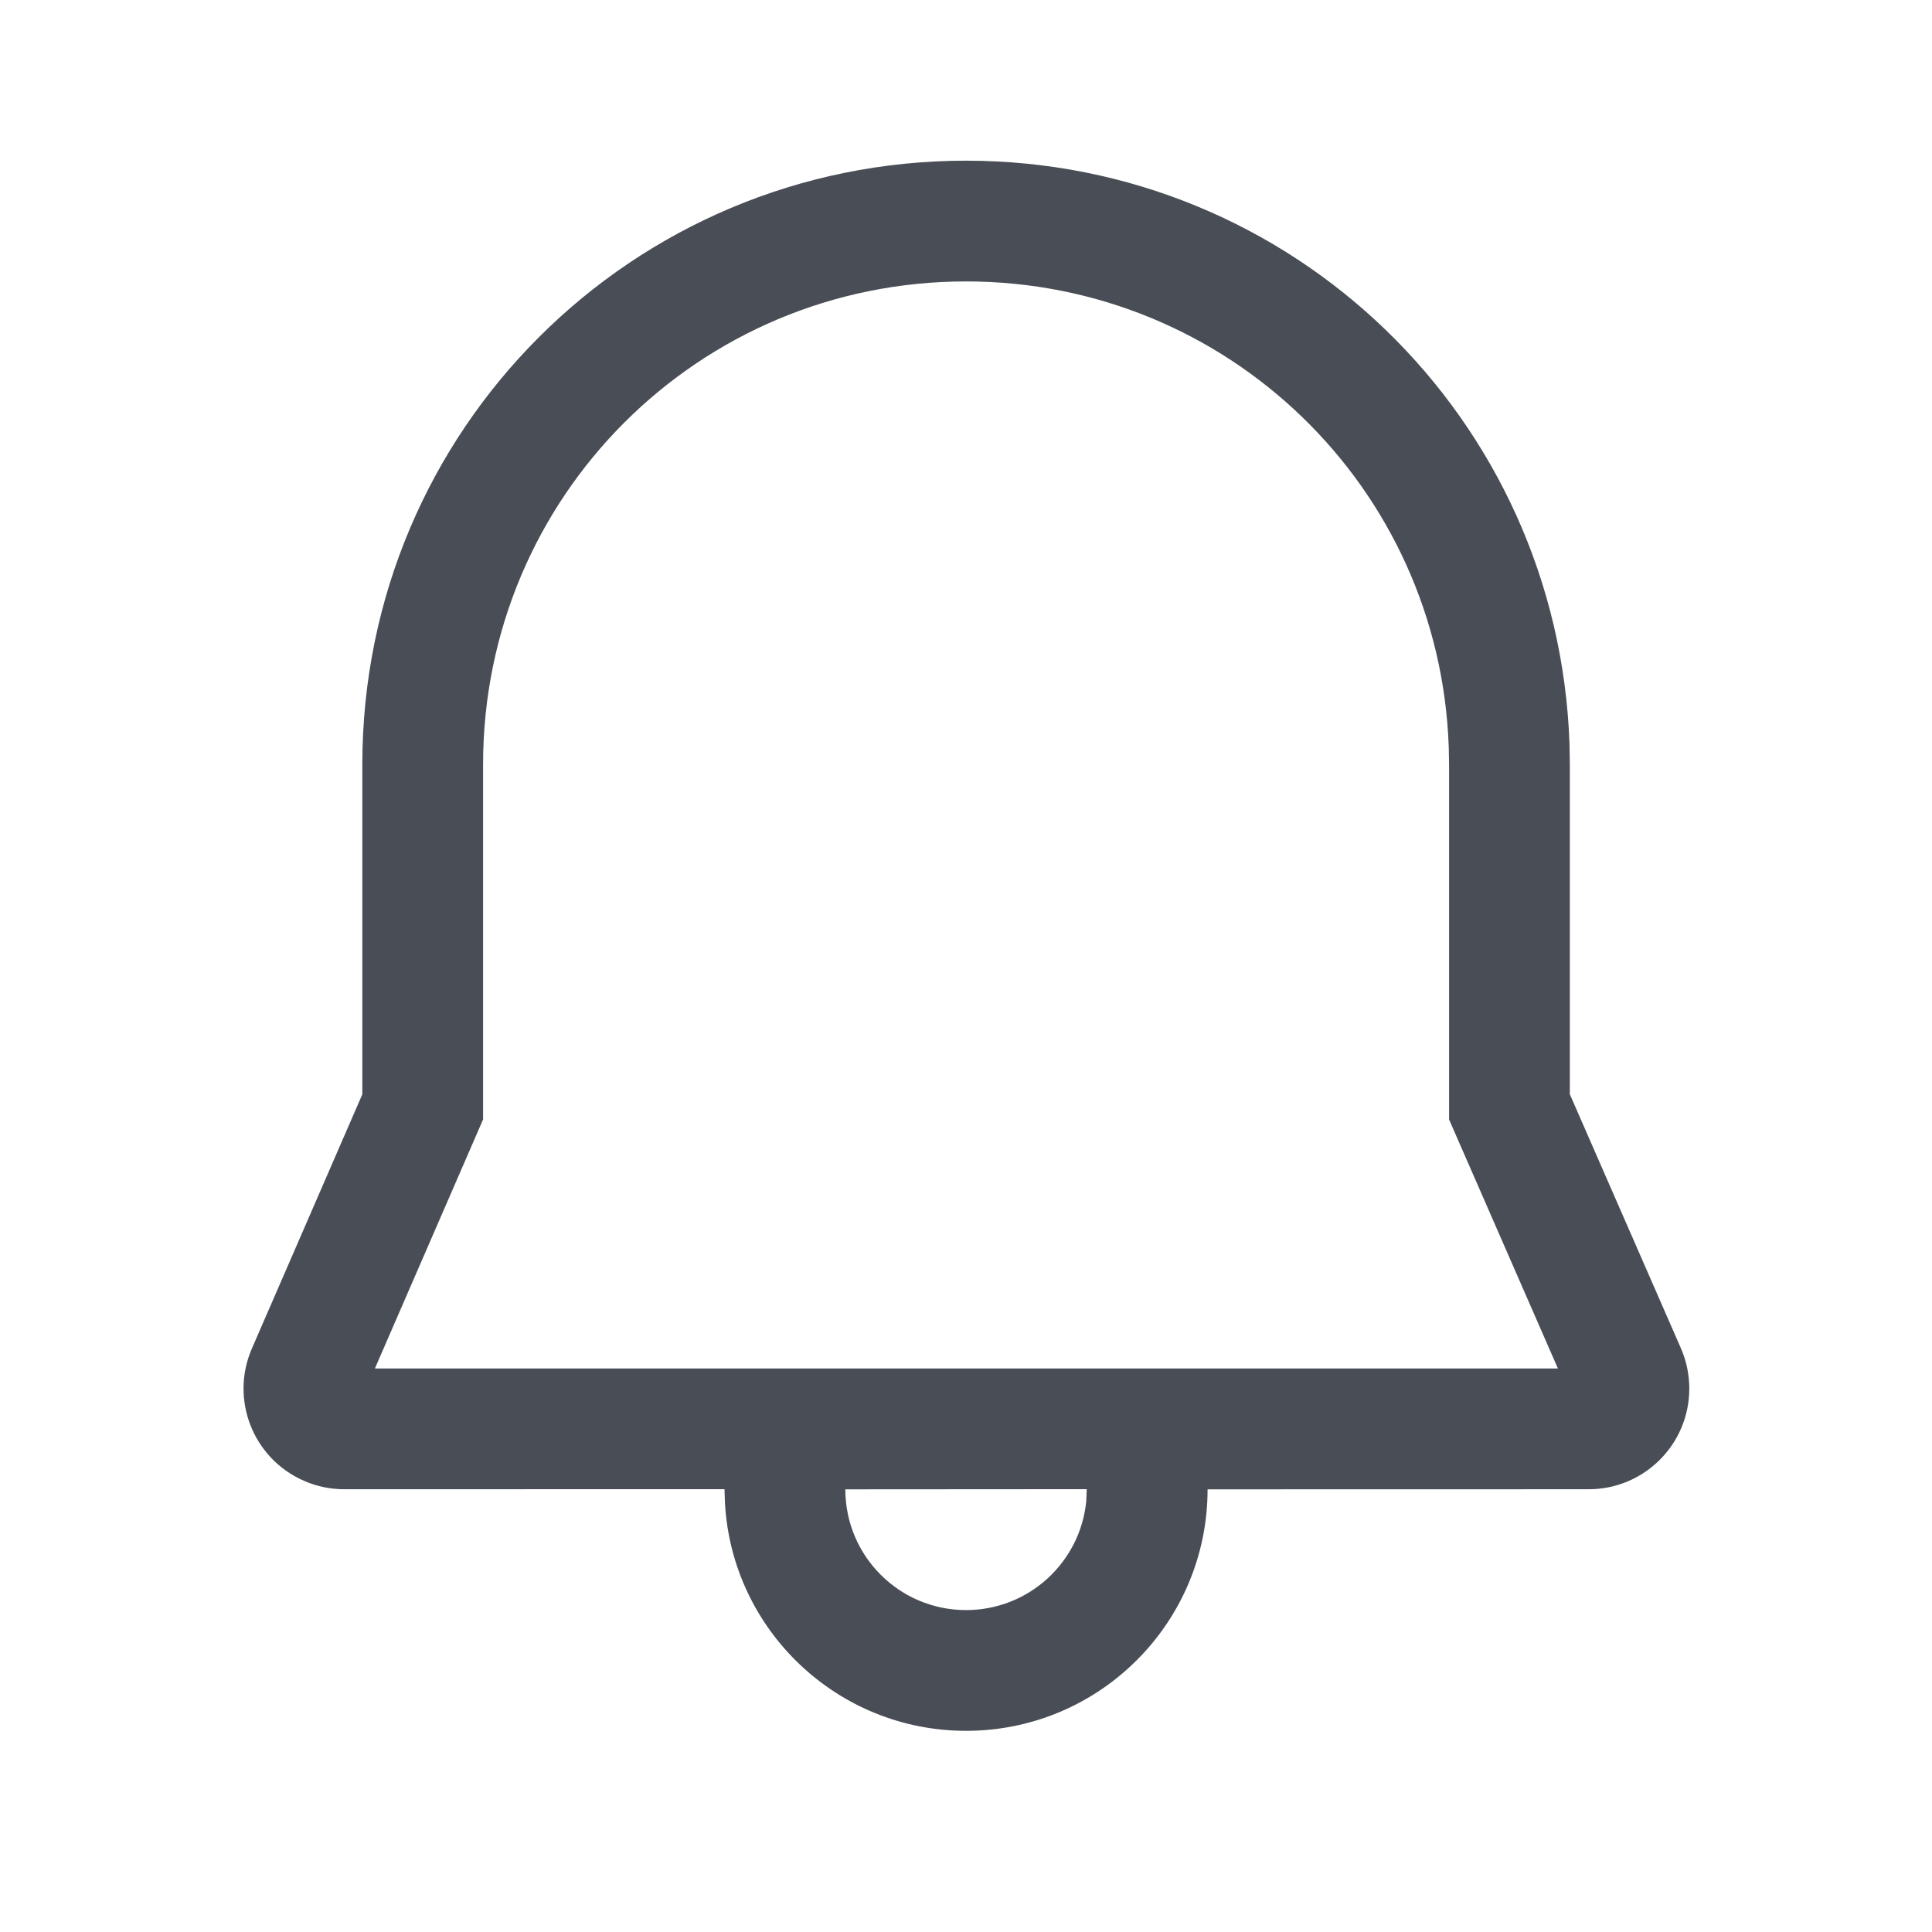 <svg width="24" height="24" viewBox="0 0 24 24" fill="none" xmlns="http://www.w3.org/2000/svg">
<path d="M12.001 1.996C16.051 1.996 19.358 5.191 19.497 9.245L19.501 9.496V13.593L20.881 16.749C20.95 16.907 20.985 17.078 20.985 17.25C20.985 17.94 20.426 18.5 19.735 18.5L15.001 18.501C15.001 20.158 13.658 21.501 12.001 21.501C10.403 21.501 9.097 20.252 9.006 18.678L9 18.499L4.276 18.5C4.104 18.5 3.935 18.465 3.778 18.396C3.144 18.121 2.854 17.385 3.129 16.752L4.501 13.594V9.496C4.501 5.341 7.853 1.996 12.001 1.996ZM13.5 18.499L10.501 18.501C10.501 19.33 11.172 20.001 12.001 20.001C12.78 20.001 13.421 19.407 13.494 18.646L13.5 18.499ZM12.001 3.496C8.681 3.496 6.001 6.17 6.001 9.496V13.906L4.657 17H19.353L18.001 13.907L18.001 9.509L17.997 9.284C17.886 6.05 15.242 3.496 12.001 3.496Z" fill="#494D55"/>
</svg>
